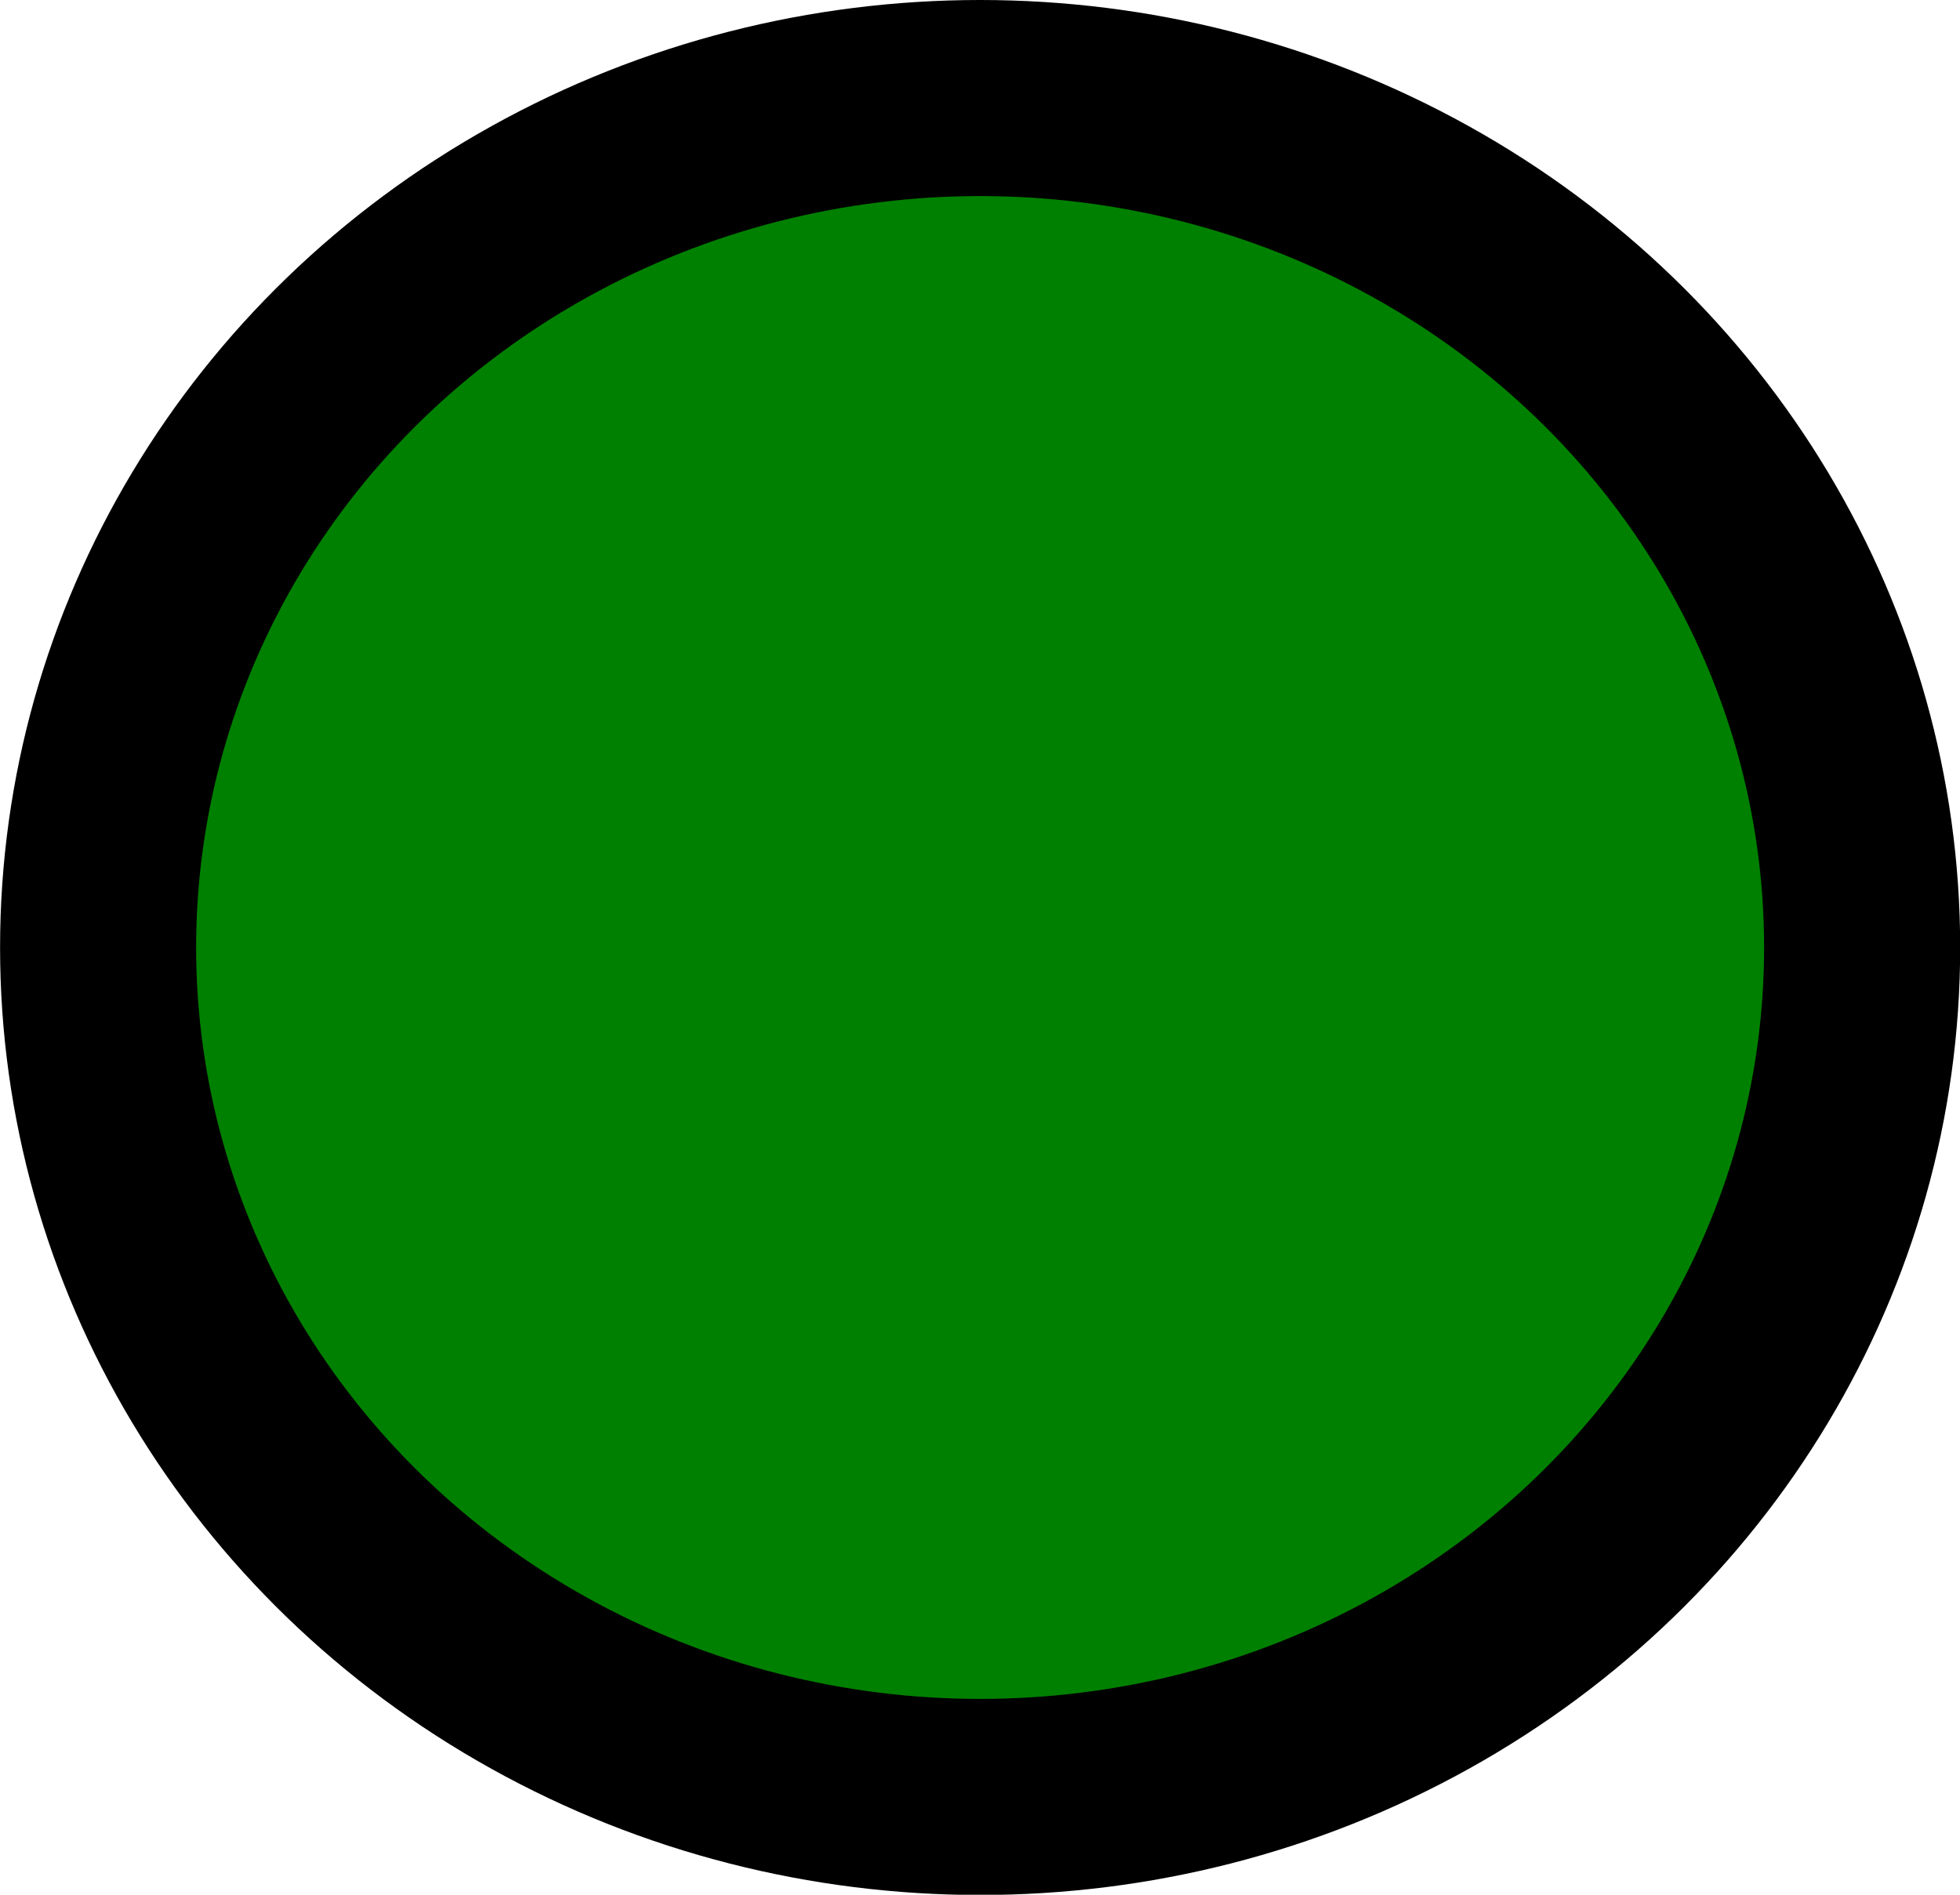 <?xml version="1.0" encoding="UTF-8" standalone="no"?>
<!-- Created with Inkscape (http://www.inkscape.org/) -->

<svg
   width="30"
   height="29"
   viewBox="0 0 7.937 7.673"
   version="1.1"
   id="svg25540"
   inkscape:version="1.2.1 (9c6d41e410, 2022-07-14)"
   sodipodi:docname="p2.svg"
   xmlns:inkscape="http://www.inkscape.org/namespaces/inkscape"
   xmlns:sodipodi="http://sodipodi.sourceforge.net/DTD/sodipodi-0.dtd"
   xmlns="http://www.w3.org/2000/svg"
   xmlns:svg="http://www.w3.org/2000/svg">
  <sodipodi:namedview
     id="namedview25542"
     pagecolor="#ffffff"
     bordercolor="#666666"
     borderopacity="1.0"
     inkscape:showpageshadow="2"
     inkscape:pageopacity="0.0"
     inkscape:pagecheckerboard="0"
     inkscape:deskcolor="#d1d1d1"
     inkscape:document-units="px"
     showgrid="false"
     inkscape:zoom="0.46769781"
     inkscape:cx="192.43195"
     inkscape:cy="-205.26074"
     inkscape:window-width="1366"
     inkscape:window-height="705"
     inkscape:window-x="-8"
     inkscape:window-y="-8"
     inkscape:window-maximized="1"
     inkscape:current-layer="layer1" />
  <defs
     id="defs25537" />
  <g
     inkscape:label="Capa 1"
     inkscape:groupmode="layer"
     id="layer1"
     transform="translate(-141.411,-158.081)">
    <ellipse
       style="fill:#008000;fill-opacity:1;fill-rule:evenodd;stroke:#000000;stroke-width:0.794;stroke-linecap:round;stroke-dasharray:none;stroke-opacity:1"
       id="path18436-5"
       cx="145.38"
       cy="161.918"
       rx="3.572"
       ry="3.44"
       inkscape:export-filename="p2.png"
       inkscape:export-xdpi="72.0241"
       inkscape:export-ydpi="72.0241" />
  </g>
</svg>
